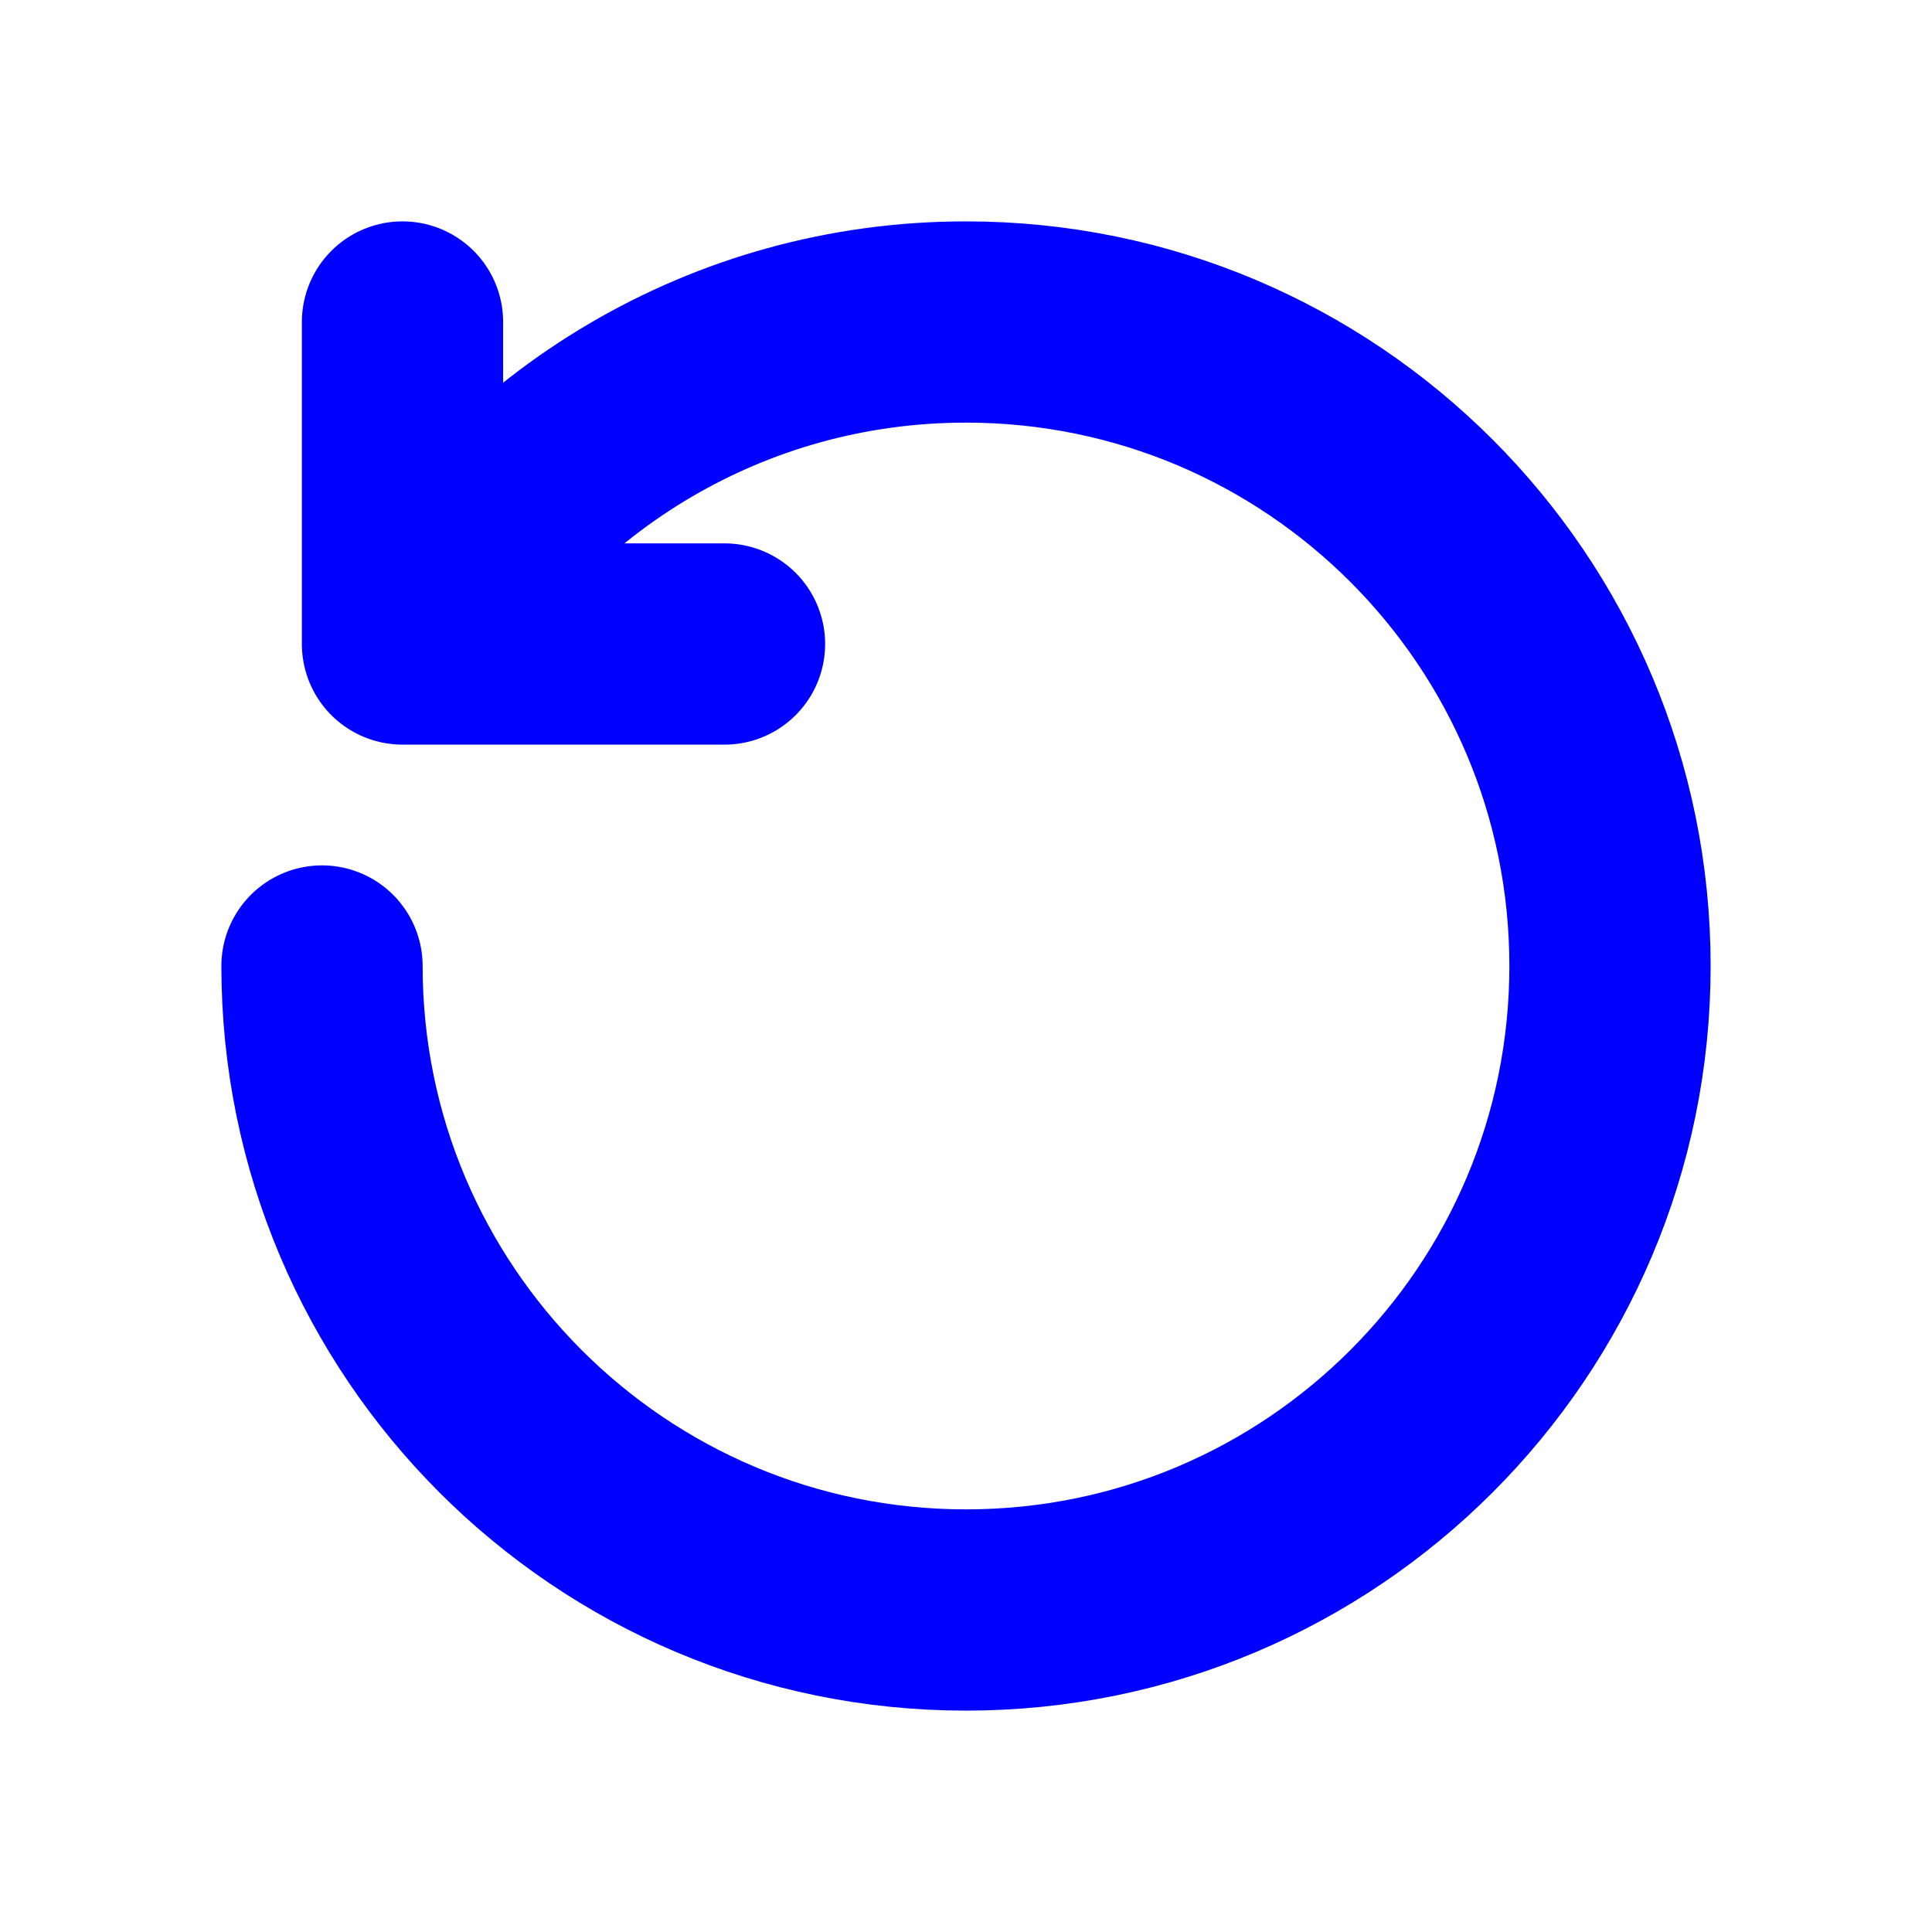 <svg width="800px" height="800px" viewBox="0 0 24 24" xmlns="http://www.w3.org/2000/svg">
  <rect x="2" y="2" width="20" height="20" fill="none" stroke="none"/>
  <g fill="none" fill-rule="evenodd" stroke="#0000FF" stroke-linecap="round" stroke-linejoin="round" stroke-width="2.5" transform="matrix(0 1 1 0 4 4)">
    <path d="m3.987 1.078c-2.384 1.385-3.987 3.966-3.987 6.922 0 4.418 3.582 8 8 8s8-3.582 8-8-3.582-8-8-8"/>
    <path d="m4 1v4h-4" transform="matrix(1 0 0 -1 0 6)"/>
  </g>
</svg>
